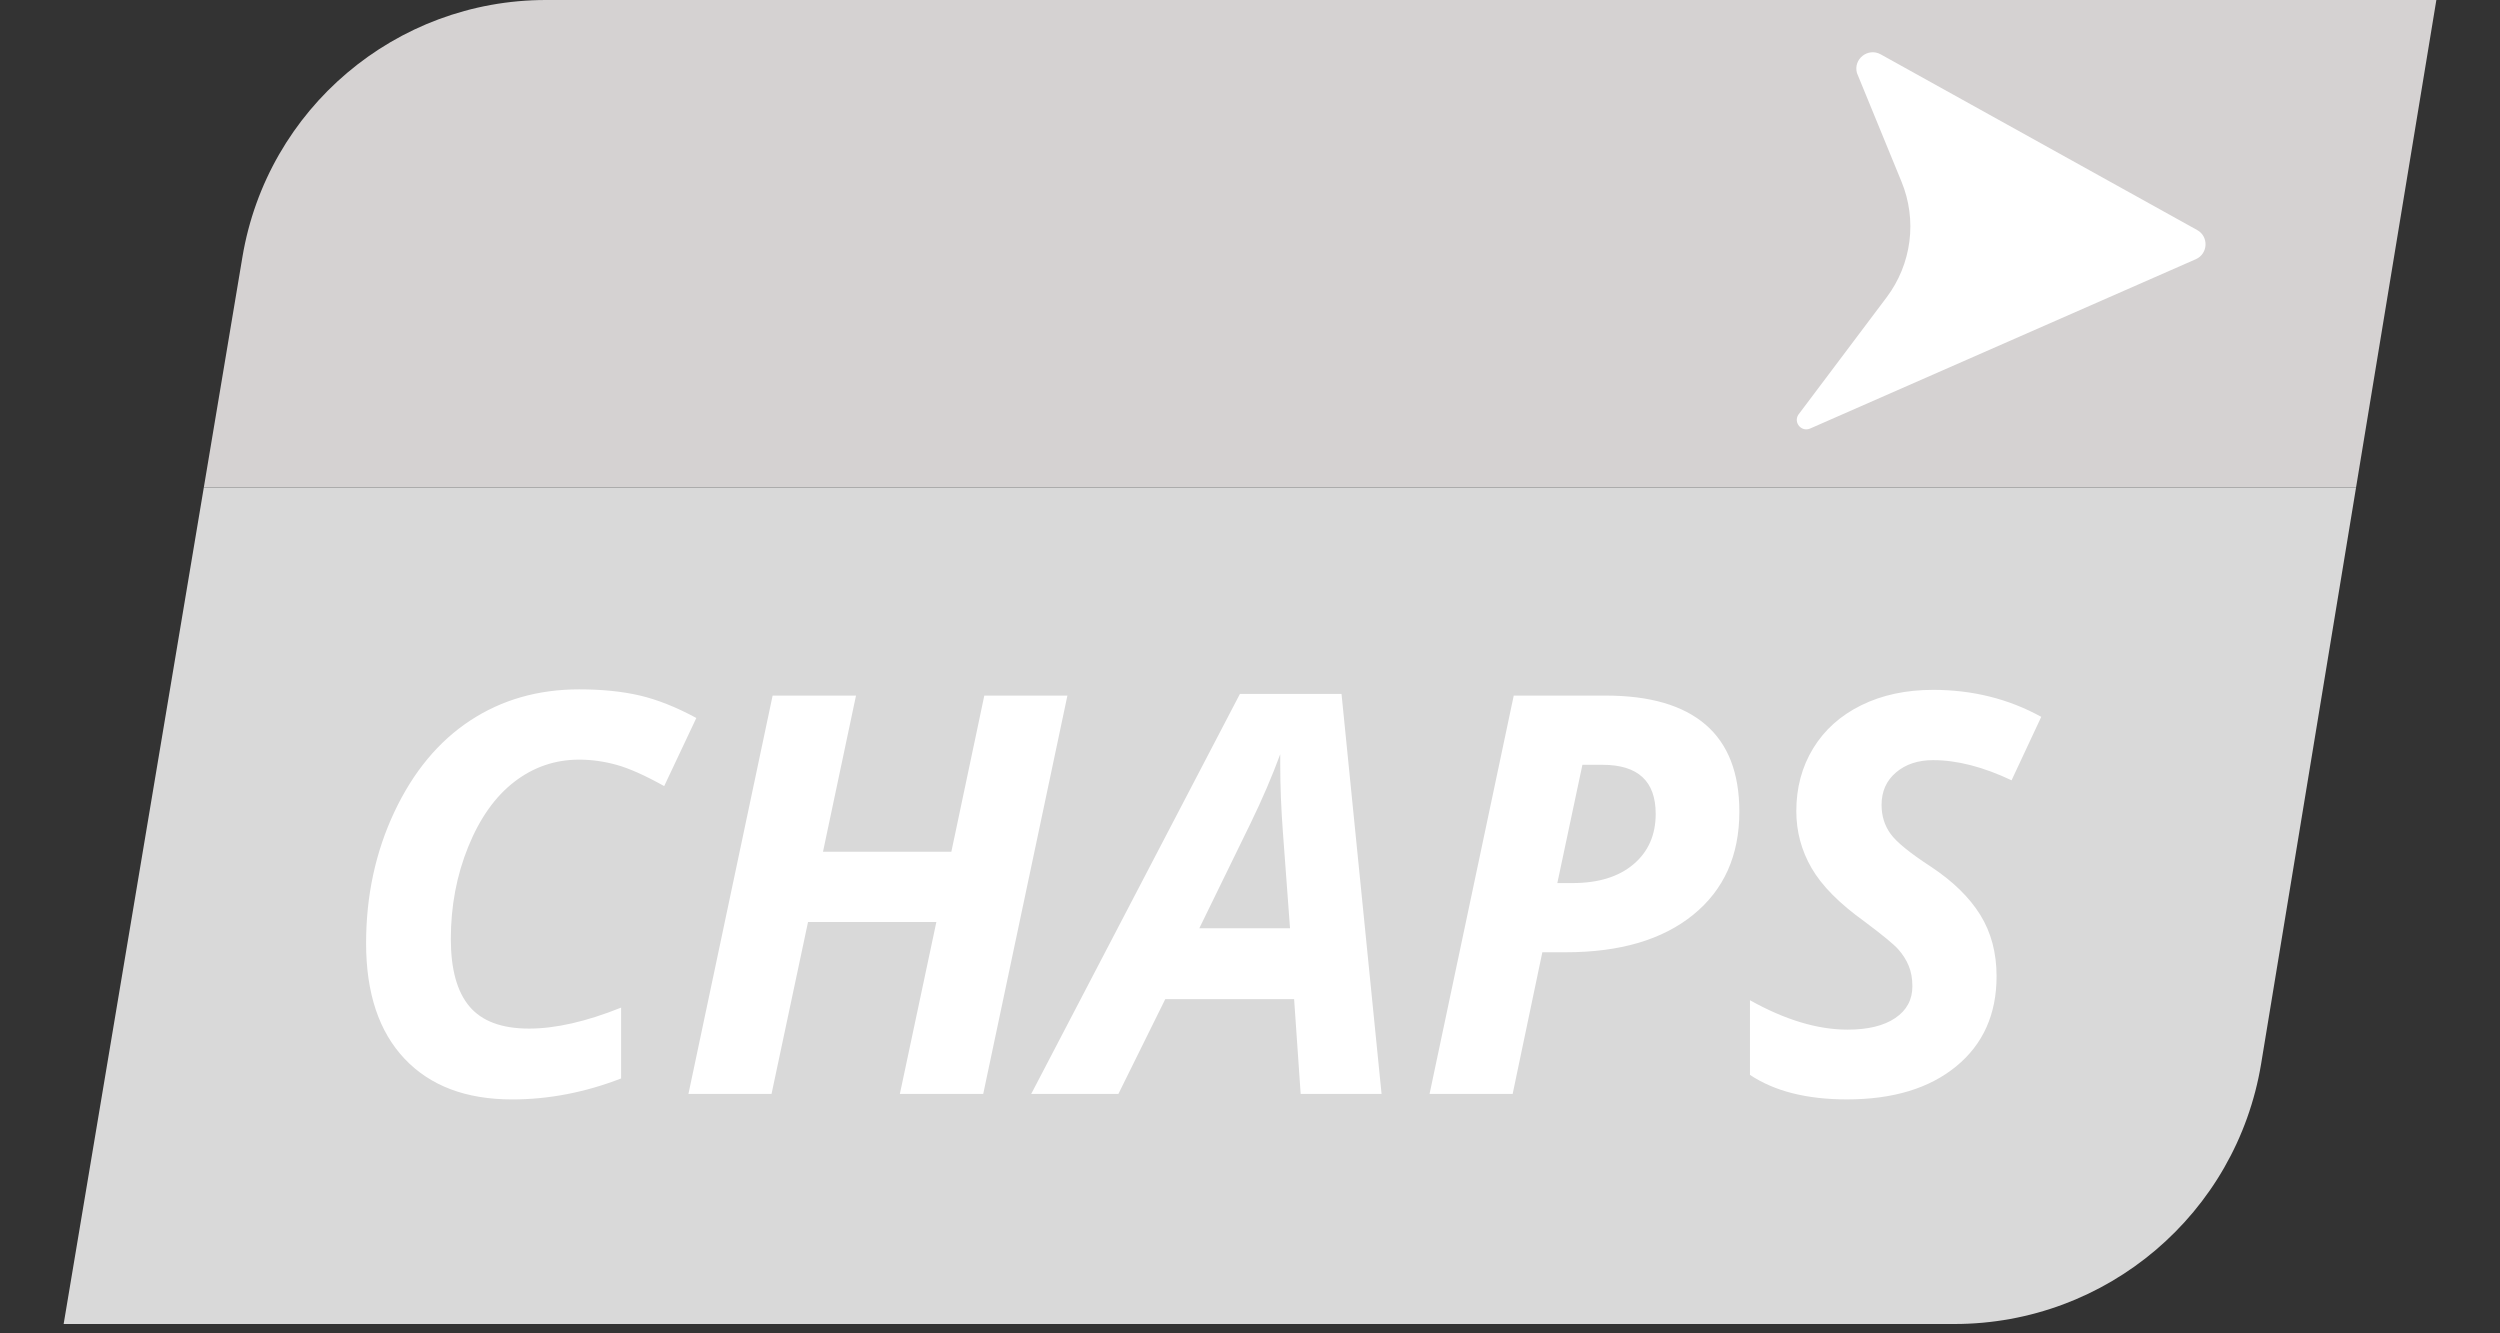 <svg width="105" height="56" viewBox="0 0 105 56" fill="none" xmlns="http://www.w3.org/2000/svg">
<rect x="0" y="0" width="105" height="56" fill="#333333" stroke="none"/>
<g clip-path="url(#clip0_32_8822)">
<path d="M22.933 0C16.617 0 11.226 4.563 10.182 10.792L8.561 20.469H98.955L102.327 0H22.933Z" fill="#D5D2D2"/>
<path d="M8.561 20.469L2.673 55.608H82.086C88.477 55.608 93.929 50.981 94.968 44.675L98.955 20.47H8.561V20.469Z" fill="#D9D9D9"/>
<path d="M24.324 31.905C23.318 31.905 22.411 32.214 21.607 32.832C20.802 33.45 20.155 34.36 19.667 35.562C19.179 36.763 18.935 38.054 18.935 39.435C18.935 40.709 19.196 41.655 19.719 42.273C20.242 42.891 21.075 43.201 22.22 43.201C23.334 43.201 24.623 42.907 26.087 42.32V45.295C24.569 45.882 23.043 46.176 21.51 46.176C19.572 46.176 18.065 45.606 16.989 44.465C15.914 43.325 15.376 41.709 15.376 39.618C15.376 37.619 15.773 35.779 16.566 34.096C17.359 32.414 18.42 31.137 19.748 30.263C21.075 29.39 22.601 28.953 24.325 28.953C25.279 28.953 26.126 29.038 26.866 29.21C27.606 29.383 28.399 29.697 29.246 30.155L27.896 33.016C27.087 32.565 26.419 32.268 25.893 32.123C25.366 31.977 24.844 31.905 24.324 31.905ZM41.295 45.946H37.794L39.327 38.725H33.937L32.404 45.946H28.914L32.45 29.215H35.952L34.566 35.772H39.957L41.341 29.215H44.831L41.295 45.946ZM54.353 41.964H48.941L46.972 45.946H43.31L52.076 29.146H56.344L58.026 45.946H54.628L54.353 41.964ZM54.181 38.988L53.884 34.983C53.808 33.984 53.77 33.019 53.77 32.088V31.676C53.434 32.591 53.019 33.56 52.522 34.582L50.371 38.988H54.181ZM73.053 34.09C73.053 35.929 72.406 37.373 71.113 38.422C69.82 39.471 68.036 39.995 65.763 39.995H64.778L63.531 45.946H60.041L63.577 29.215H67.445C69.291 29.215 70.687 29.622 71.633 30.434C72.579 31.246 73.053 32.466 73.053 34.09ZM65.408 37.089H66.049C67.133 37.089 67.985 36.825 68.607 36.299C69.229 35.772 69.539 35.067 69.539 34.182C69.539 32.809 68.796 32.122 67.308 32.122H66.461L65.408 37.089ZM83.856 41.002C83.856 42.597 83.291 43.858 82.162 44.785C81.033 45.712 79.503 46.175 77.573 46.175C75.886 46.175 74.529 45.832 73.499 45.145V42.01C74.971 42.834 76.338 43.245 77.596 43.245C78.45 43.245 79.118 43.084 79.599 42.759C80.079 42.435 80.32 41.99 80.32 41.426C80.32 41.098 80.268 40.81 80.165 40.562C80.063 40.314 79.915 40.083 79.725 39.869C79.534 39.656 79.061 39.267 78.306 38.702C77.253 37.946 76.513 37.199 76.086 36.459C75.658 35.719 75.445 34.922 75.445 34.067C75.445 33.083 75.681 32.203 76.154 31.429C76.627 30.655 77.3 30.051 78.174 29.62C79.048 29.19 80.052 28.974 81.19 28.974C82.845 28.974 84.36 29.351 85.733 30.107L84.486 32.773C83.296 32.209 82.197 31.926 81.189 31.926C80.556 31.926 80.037 32.098 79.633 32.442C79.228 32.785 79.026 33.239 79.026 33.804C79.026 34.269 79.152 34.675 79.404 35.022C79.655 35.37 80.22 35.829 81.098 36.401C82.021 37.012 82.712 37.685 83.169 38.421C83.627 39.158 83.856 40.018 83.856 41.002ZM79.242 12.483C79.757 11.797 80.085 10.99 80.195 10.139C80.304 9.289 80.19 8.425 79.864 7.632L77.992 3.068C77.829 2.48 78.456 1.987 78.99 2.283L92.281 9.662C92.776 9.936 92.741 10.659 92.224 10.887L76.026 17.998C75.667 18.156 75.321 17.757 75.526 17.424L79.242 12.483Z" fill="white"/>
</g>
<defs>
<clipPath id="clip0_32_8822">
<rect width="105" height="55.608" fill="white"/>
</clipPath>
</defs>
</svg>
